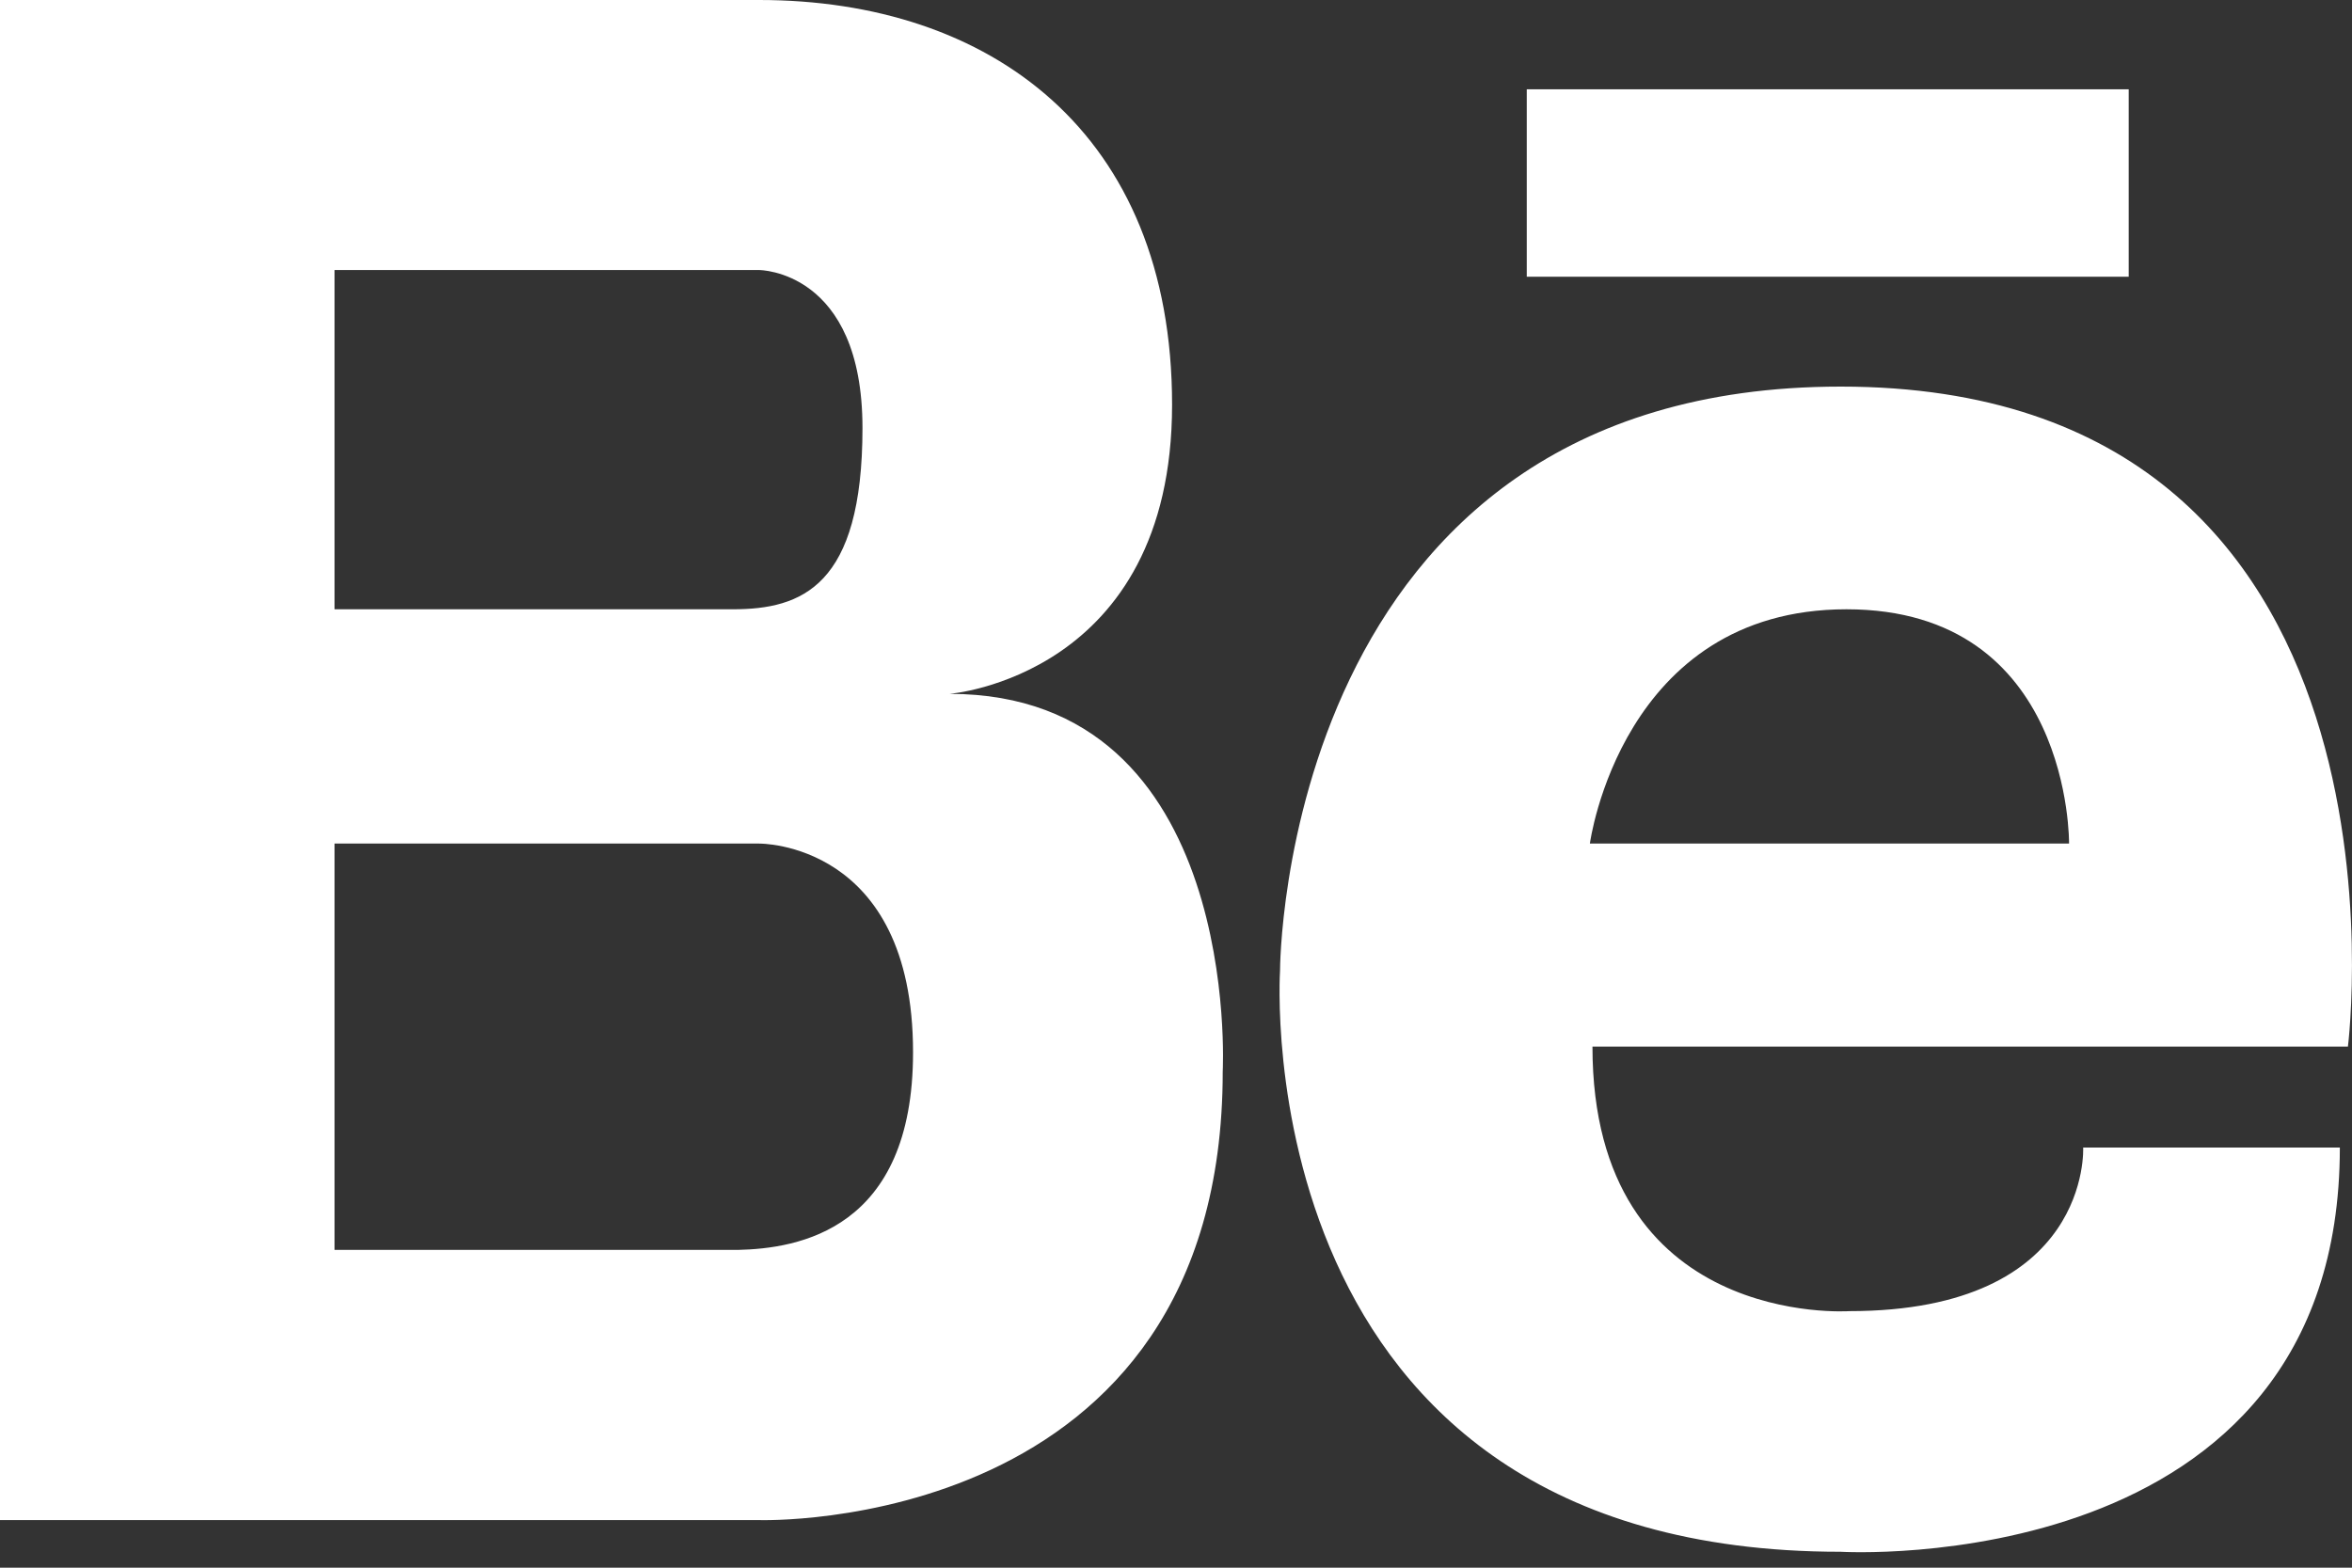 <svg width="30" height="20" viewBox="0 0 30 20" fill="none" xmlns="http://www.w3.org/2000/svg">
<rect x="0" y="0" width="30" height="20" fill="#333333" stroke="none"/>
<path d="M12.111 8.852C12.111 8.852 14.95 8.631 14.95 5.163C14.95 1.689 12.627 0 9.683 0H0V19.393H9.683C9.683 19.393 15.596 19.587 15.596 13.668C15.596 13.668 15.853 8.852 12.111 8.852ZM4.267 3.445H9.683C9.683 3.445 11.001 3.445 11.001 5.461C11.001 7.481 10.226 7.773 9.347 7.773H4.267V3.445ZM9.409 15.946H4.267V10.762H9.683C9.683 10.762 11.646 10.735 11.646 13.425C11.646 15.694 10.18 15.929 9.409 15.946ZM23.479 4.932C16.321 4.932 16.327 12.384 16.327 12.384C16.327 12.384 15.838 19.797 23.479 19.797C23.479 19.797 29.845 20.178 29.845 14.64H26.571C26.571 14.64 26.679 16.727 23.588 16.727C23.588 16.727 20.312 16.955 20.312 13.352H29.948C29.948 13.352 31.012 4.932 23.479 4.932ZM26.391 10.762H20.279C20.279 10.762 20.678 7.773 23.552 7.773C26.427 7.773 26.391 10.762 26.391 10.762ZM27.152 1.139H19.474V3.53H27.152V1.139Z" fill="white"/>
</svg>
